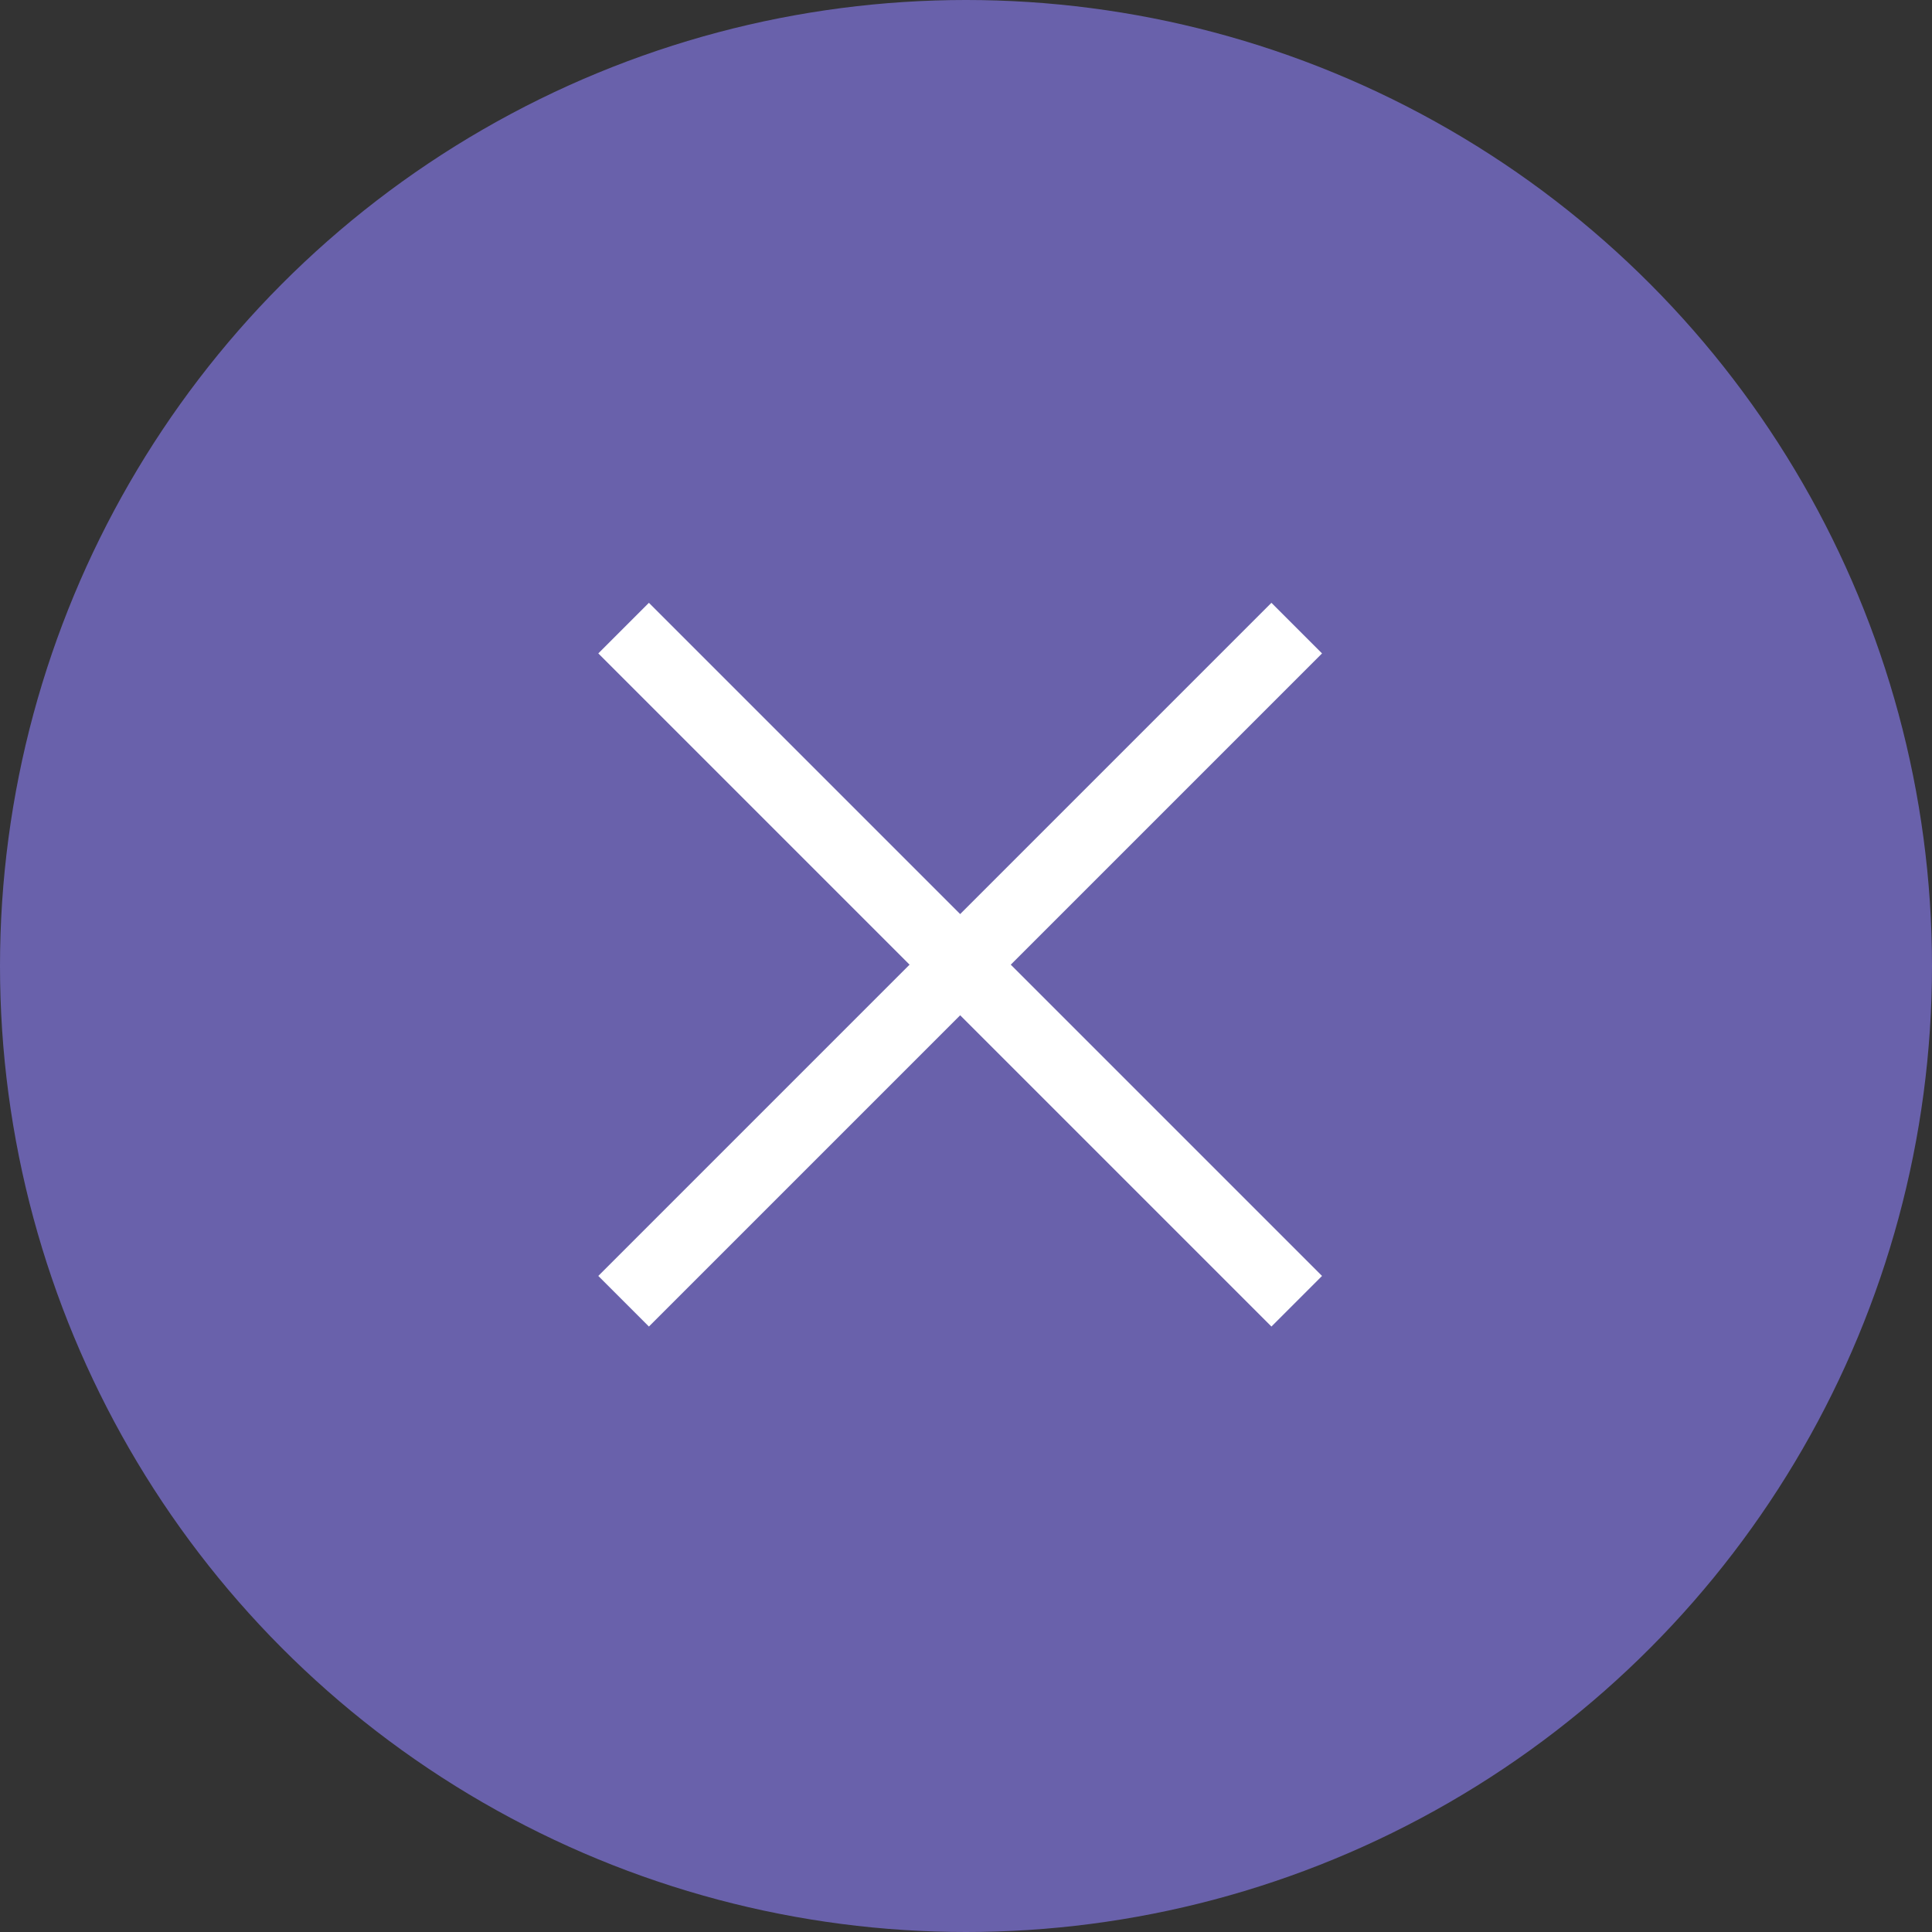 <svg xmlns="http://www.w3.org/2000/svg" width="27" height="27" viewBox="0 0 27 27">
  <rect x="0" y="0" width="27" height="27" fill="#333333" stroke="none"/>
  <g id="Group_923" data-name="Group 923" transform="translate(-1034 -136)">
    <circle id="Ellipse_15" data-name="Ellipse 15" cx="13.5" cy="13.5" r="13.5" transform="translate(1034 136)" fill="#6961ab"/>
    <line id="Line_5" data-name="Line 5" y1="9.407" x2="9.407" transform="translate(1042.715 144.778)" fill="none" stroke="#fff" stroke-width="1"/>
    <line id="Line_6" data-name="Line 6" x2="9.407" y2="9.407" transform="translate(1042.715 144.778)" fill="none" stroke="#fff" stroke-width="1"/>
  </g>
</svg>
